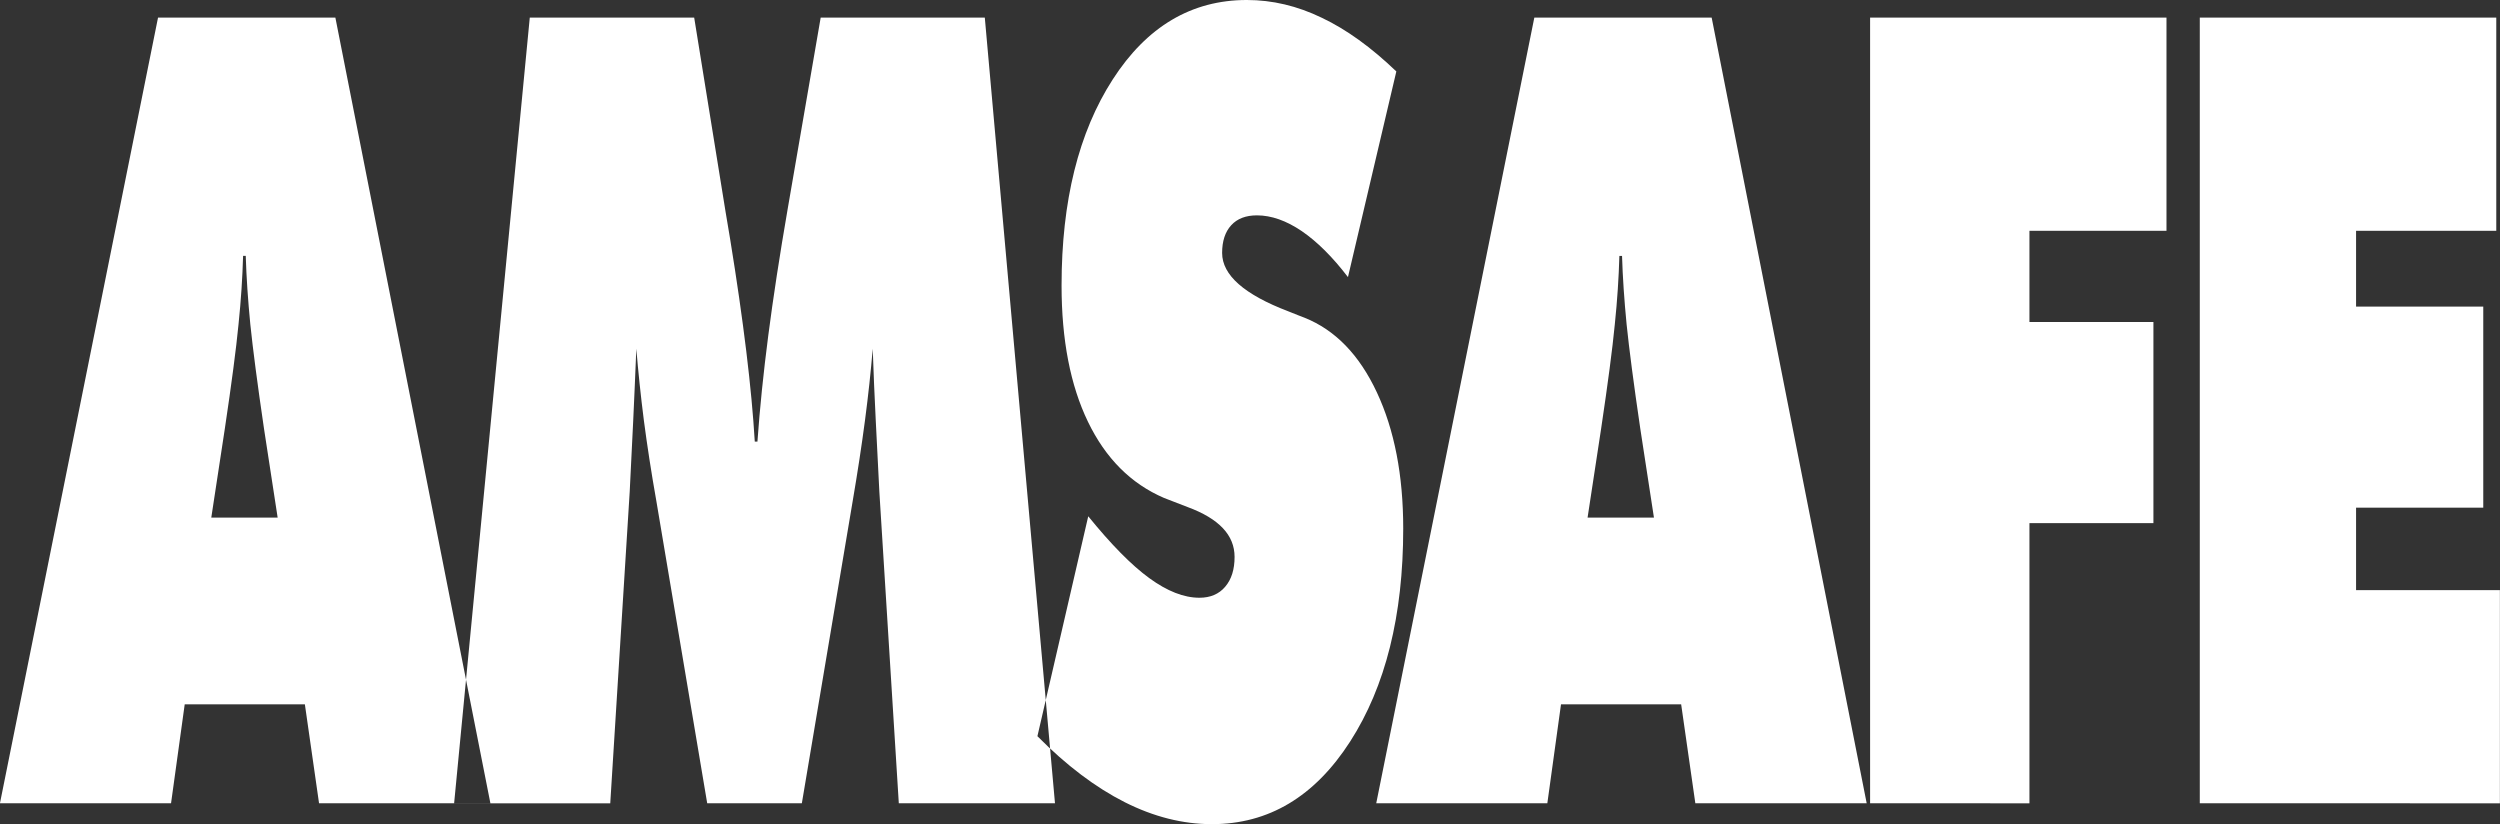 <?xml version="1.0" encoding="UTF-8" standalone="no"?>
<!-- Created with Inkscape (http://www.inkscape.org/) -->

<svg
   xmlns:dc="http://purl.org/dc/elements/1.1/"
   xmlns:cc="http://creativecommons.org/ns#"
   xmlns:rdf="http://www.w3.org/1999/02/22-rdf-syntax-ns#"
   xmlns:svg="http://www.w3.org/2000/svg"
   xmlns="http://www.w3.org/2000/svg"
   xmlns:sodipodi="http://sodipodi.sourceforge.net/DTD/sodipodi-0.dtd"
   xmlns:inkscape="http://www.inkscape.org/namespaces/inkscape"
   width="49.766mm"
   height="16.406mm"
   viewBox="0 0 49.766 16.406"
   version="1.1"
   id="svg1008"
   inkscape:version="0.92.3 (2405546, 2018-03-11)"
   sodipodi:docname="logo-amsafe.svg">
  <rect x="0" y="0" width="49.766" height="16.406" fill="#333333" stroke="none"/>
  <defs
     id="defs1002" />
  <sodipodi:namedview
     id="base"
     pagecolor="#ffffff"
     bordercolor="#666666"
     borderopacity="1.0"
     inkscape:pageopacity="0.0"
     inkscape:pageshadow="2"
     inkscape:zoom="0.35"
     inkscape:cx="94.045299"
     inkscape:cy="31.003036"
     inkscape:document-units="mm"
     inkscape:current-layer="layer1"
     showgrid="false"
     fit-margin-top="0"
     fit-margin-left="0"
     fit-margin-right="0"
     fit-margin-bottom="0"
     inkscape:window-width="1920"
     inkscape:window-height="986"
     inkscape:window-x="-11"
     inkscape:window-y="-11"
     inkscape:window-maximized="1" />
  <g
     inkscape:label="Capa 1"
     inkscape:groupmode="layer"
     id="layer1"
     transform="translate(81.201,-140.63)">
    <path
       d="m -76.995,150.933 h 1.321 l -0.272,-1.772 c -0.132,-0.897 -0.222,-1.59 -0.272,-2.074 -0.047,-0.481 -0.078,-0.937 -0.091,-1.363 h -0.053 c -0.012,0.427 -0.041,0.882 -0.091,1.363 -0.047,0.485 -0.138,1.178 -0.272,2.074 z m -4.207,5.687 3.147,-15.64 h 3.53 l 3.086,15.64 h -3.411 l -0.282,-1.969 h -2.392 l -0.272,1.969 z m 17.893,0 -0.387,-6.198 c -0.025,-0.474 -0.047,-0.952 -0.072,-1.425 -0.025,-0.474 -0.043,-0.948 -0.06,-1.425 -0.037,0.448 -0.088,0.922 -0.154,1.425 -0.066,0.503 -0.148,1.039 -0.245,1.608 l -1.012,6.015 h -1.884 l -1.012,-6.015 c -0.101,-0.569 -0.183,-1.105 -0.249,-1.608 -0.064,-0.503 -0.113,-0.977 -0.15,-1.425 -0.018,0.485 -0.041,0.962 -0.062,1.433 -0.023,0.47 -0.045,0.944 -0.07,1.418 l -0.387,6.198 h -3.108 l 1.506,-15.64 h 3.273 l 0.625,3.868 c 0.021,0.12 0.051,0.303 0.091,0.543 0.265,1.633 0.428,2.975 0.49,4.029 h 0.053 c 0.047,-0.664 0.119,-1.367 0.216,-2.115 0.097,-0.747 0.226,-1.59 0.387,-2.523 l 0.656,-3.803 h 3.267 l 1.397,15.64 z m 2.759,-1.334 1.012,-4.379 c 0.455,0.561 0.86,0.973 1.216,1.232 0.356,0.259 0.687,0.39 0.998,0.39 0.216,0 0.389,-0.073 0.512,-0.219 0.125,-0.146 0.187,-0.343 0.187,-0.594 0,-0.434 -0.311,-0.762 -0.934,-0.992 -0.202,-0.077 -0.358,-0.139 -0.471,-0.182 -0.66,-0.284 -1.164,-0.791 -1.514,-1.517 -0.35,-0.725 -0.525,-1.63 -0.525,-2.712 0,-1.681 0.339,-3.048 1.018,-4.101 0.679,-1.054 1.57,-1.582 2.67,-1.582 0.506,0 1.004,0.117 1.493,0.354 0.492,0.233 0.985,0.591 1.483,1.068 l -0.963,4.094 c -0.307,-0.401 -0.611,-0.704 -0.919,-0.915 -0.307,-0.208 -0.605,-0.314 -0.893,-0.314 -0.222,0 -0.393,0.066 -0.512,0.197 -0.121,0.131 -0.181,0.317 -0.181,0.551 0,0.441 0.44,0.828 1.319,1.163 0.14,0.058 0.249,0.098 0.325,0.128 0.607,0.244 1.086,0.736 1.436,1.484 0.35,0.747 0.525,1.652 0.525,2.712 0,1.732 -0.352,3.143 -1.057,4.24 -0.706,1.097 -1.623,1.644 -2.752,1.644 -0.578,0 -1.158,-0.146 -1.736,-0.438 -0.578,-0.292 -1.158,-0.729 -1.736,-1.312 z m 10.952,-4.353 h 1.321 l -0.272,-1.772 c -0.132,-0.897 -0.222,-1.59 -0.272,-2.074 -0.047,-0.481 -0.078,-0.937 -0.091,-1.363 h -0.053 c -0.012,0.427 -0.041,0.882 -0.091,1.363 -0.047,0.485 -0.138,1.178 -0.272,2.074 z m -4.207,5.687 3.147,-15.64 h 3.53 l 3.086,15.64 h -3.411 l -0.282,-1.969 h -2.392 l -0.272,1.969 z m 9.831,0 v -15.64 h 5.9 v 4.244 h -2.728 v 1.816 h 2.468 v 4.003 h -2.468 v 5.578 z m 6.563,0 v -15.64 h 5.902 v 4.244 h -2.791 v 1.509 h 2.532 v 4.003 h -2.532 v 1.641 h 2.863 v 4.244 z"
       style="fill:#ffffff;fill-rule:evenodd;stroke-width:0.265"
       id="path953"
       inkscape:connector-curvature="0" />
  </g>
</svg>
